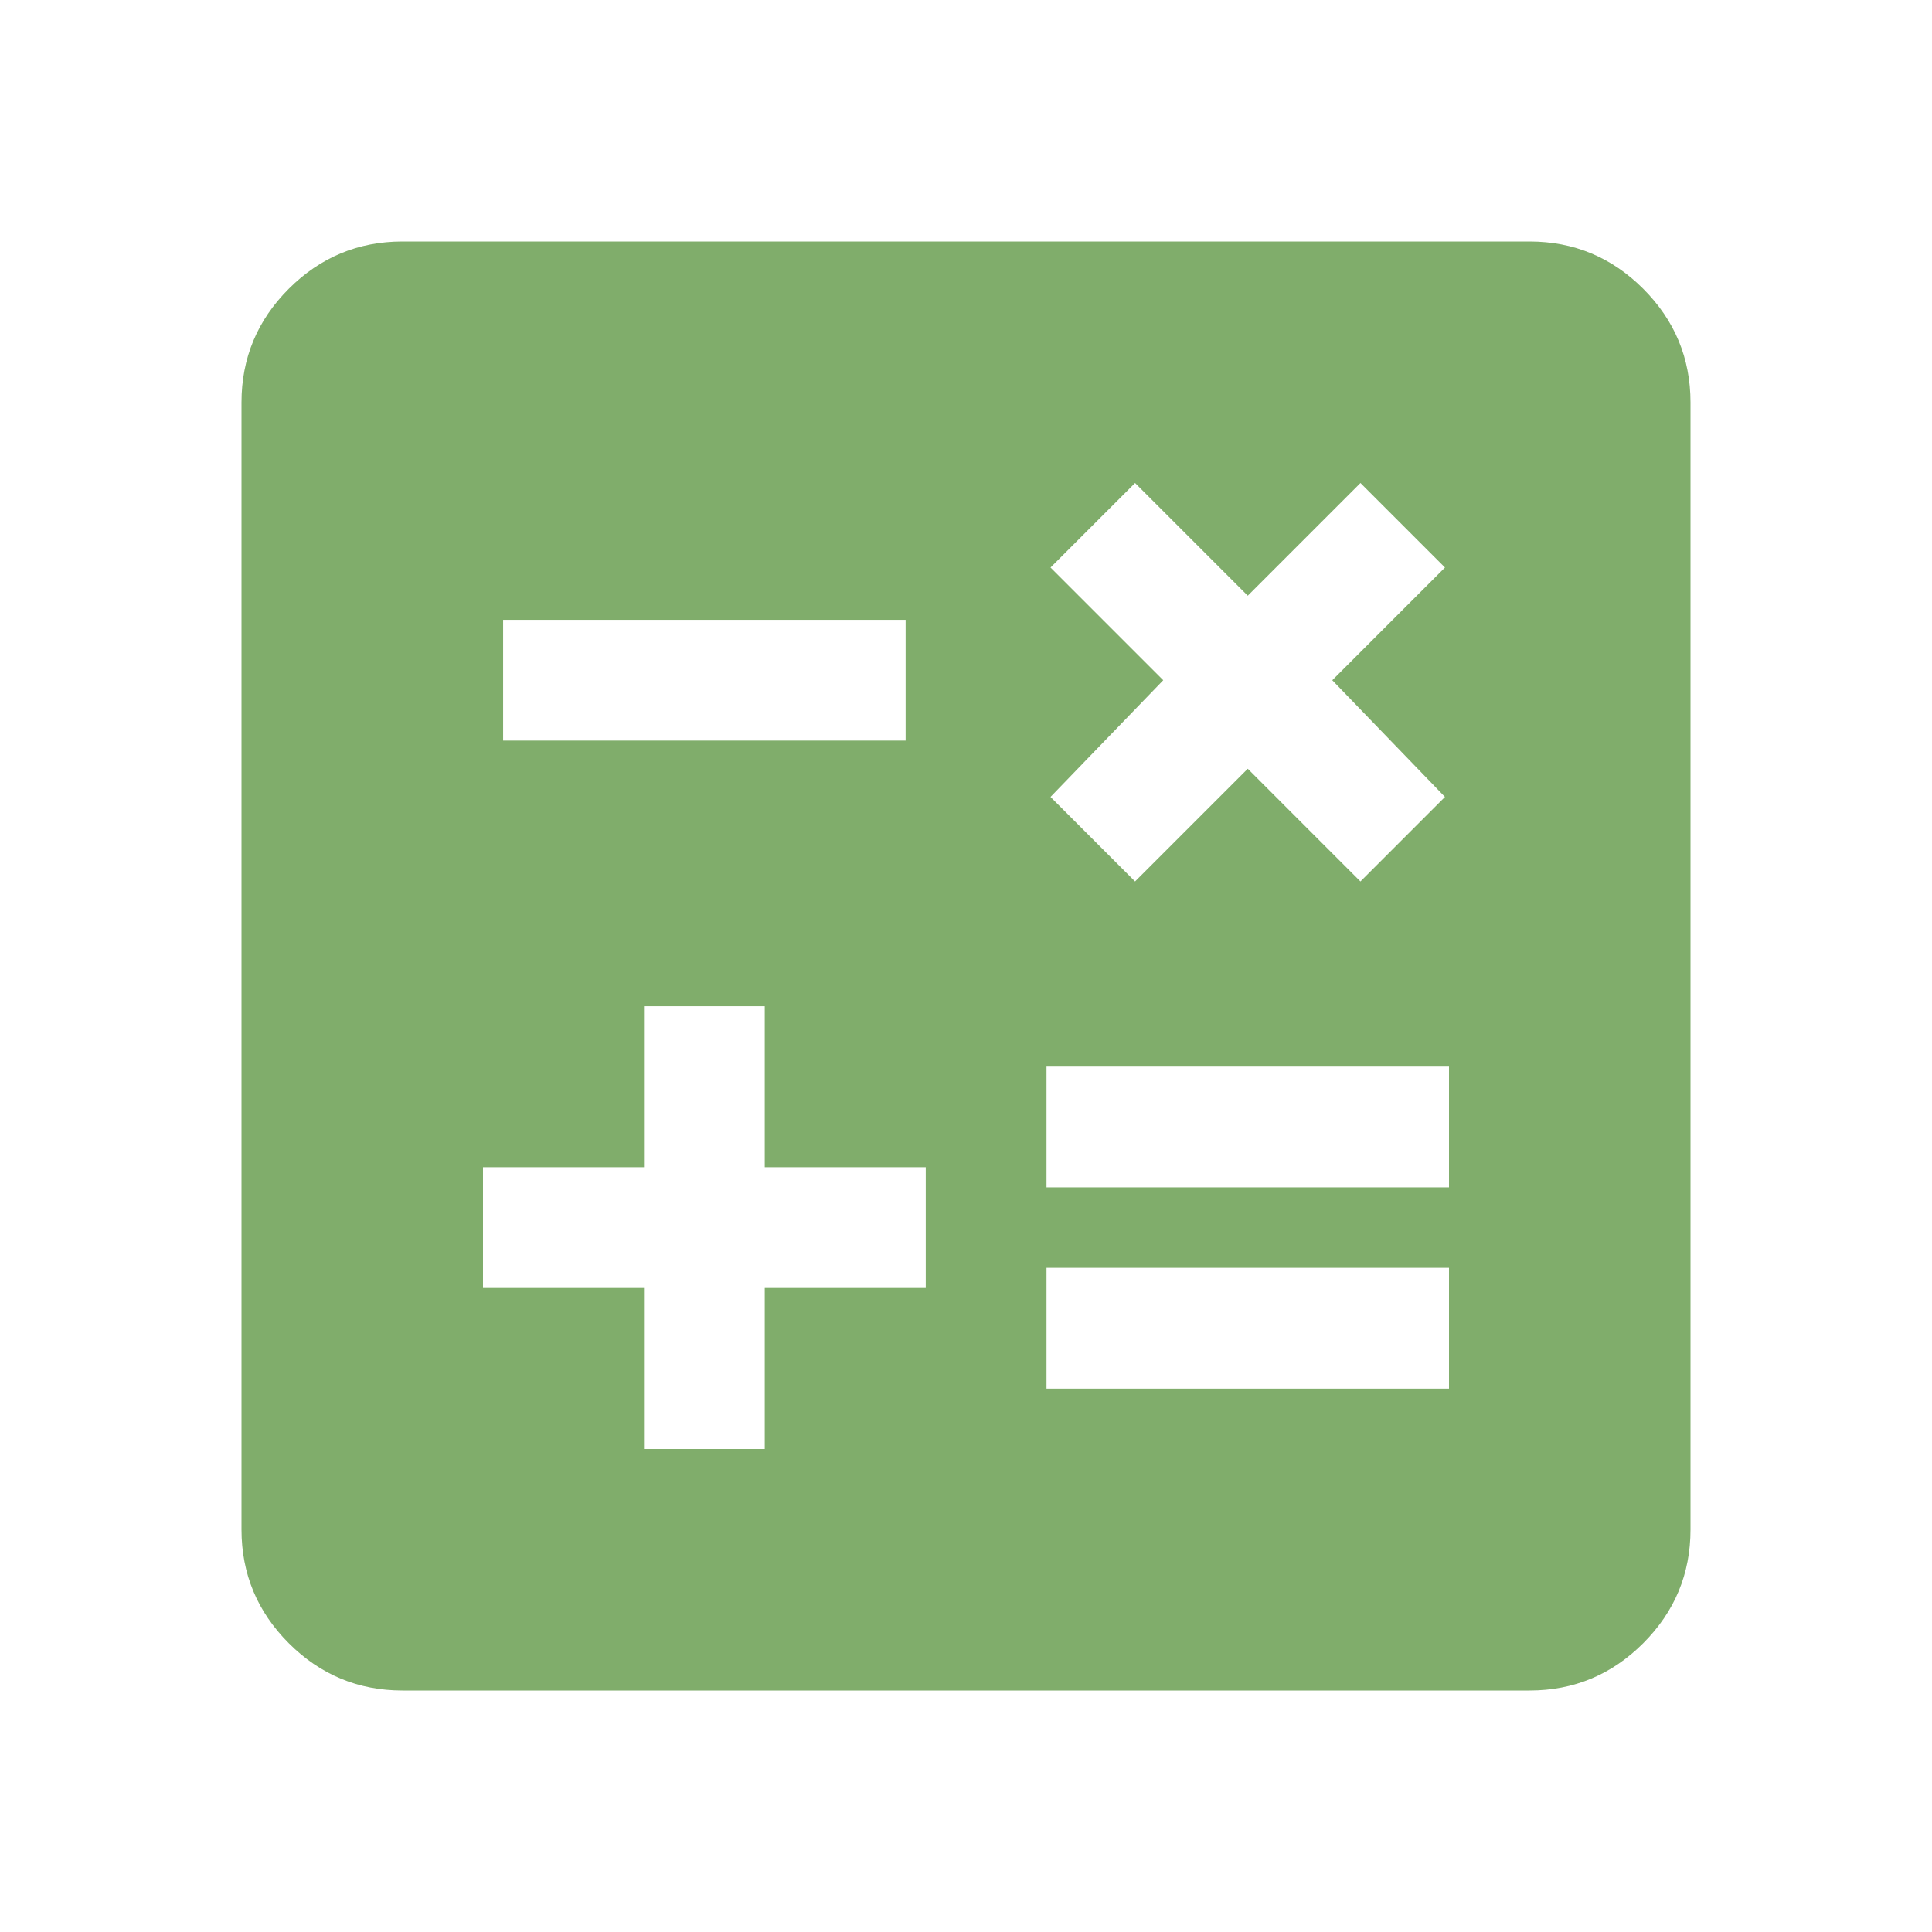 <svg width="103" height="103" viewBox="0 0 103 103" fill="none" xmlns="http://www.w3.org/2000/svg">
<mask id="mask0_439_123" style="mask-type:alpha" maskUnits="userSpaceOnUse" x="0" y="0" width="103" height="103">
<rect width="103" height="103" fill="#D9D9D9"/>
</mask>
<g mask="url(#mask0_439_123)">
<path d="M34.333 77.25H40.771V68.667H49.354V62.229H40.771V53.646H34.333V62.229H25.75V68.667H34.333V77.25ZM55.792 74.031H77.25V67.594H55.792V74.031ZM55.792 63.302H77.25V56.865H55.792V63.302ZM26.823 39.483H48.281V33.046H26.823V39.483ZM21.458 90.125C19.098 90.125 17.077 89.284 15.396 87.604C13.716 85.923 12.875 83.902 12.875 81.542V21.458C12.875 19.098 13.716 17.077 15.396 15.396C17.077 13.716 19.098 12.875 21.458 12.875H81.542C83.902 12.875 85.923 13.716 87.604 15.396C89.284 17.077 90.125 19.098 90.125 21.458V81.542C90.125 83.902 89.284 85.923 87.604 87.604C85.923 89.284 83.902 90.125 81.542 90.125H21.458ZM60.513 46.994L66.521 40.985L72.529 46.994L77.035 42.487L71.027 36.265L77.035 30.256L72.529 25.75L66.521 31.758L60.513 25.75L56.006 30.256L62.015 36.265L56.006 42.487L60.513 46.994Z" fill="#80AD6B"/>
</g>
</svg>
